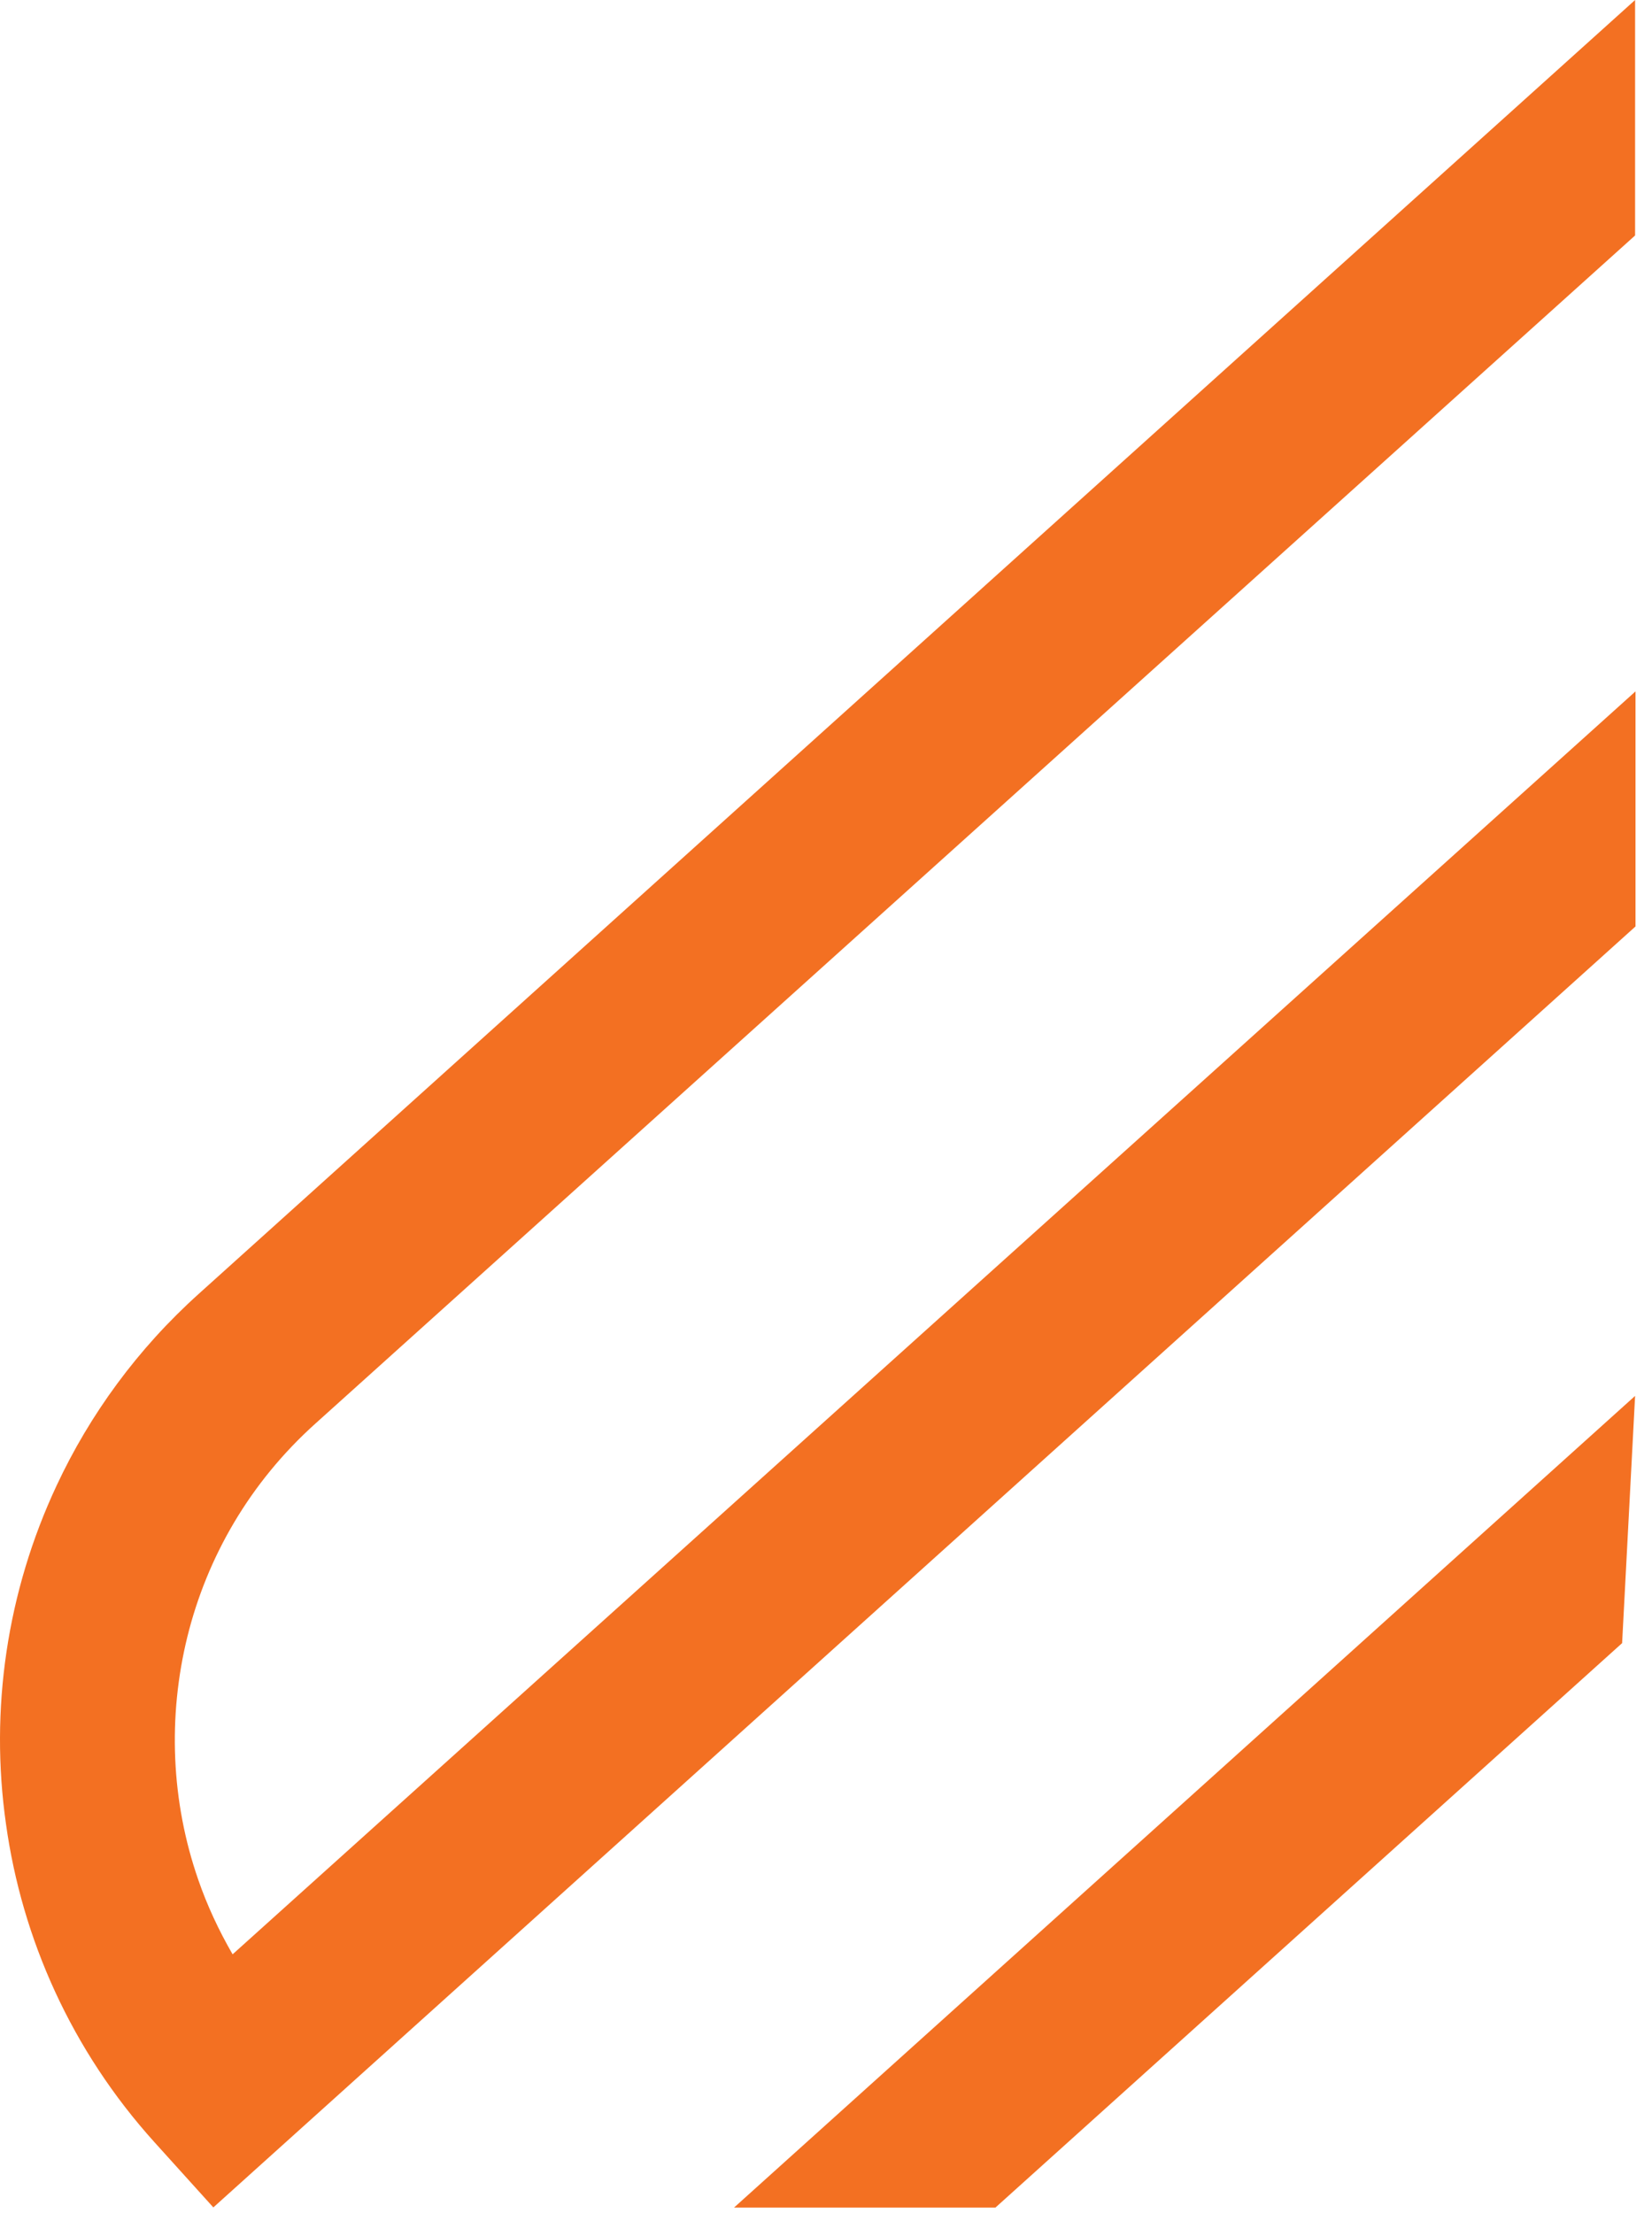 <svg width="56" height="75" viewBox="0 0 56 75" fill="none" xmlns="http://www.w3.org/2000/svg">
    <path d="M7.885 66.229C7.417 65.42 7.019 64.568 6.721 63.702C5.798 61.046 5.684 58.178 6.352 55.465C7.019 52.767 8.467 50.24 10.697 48.238L55.427 7.98V0L6.749 43.836C4.662 45.71 3.043 47.939 1.921 50.339C0.231 53.946 -0.351 57.936 0.203 61.813C0.742 65.689 2.418 69.481 5.244 72.605L7.232 74.806L55.441 31.396V23.43L7.885 66.229Z" fill="#F37022"/>
    <path d="M33.744 74.811L54.987 55.683L55.427 47.305L24.883 74.811H33.744Z" fill="#F37022"/>
</svg>
